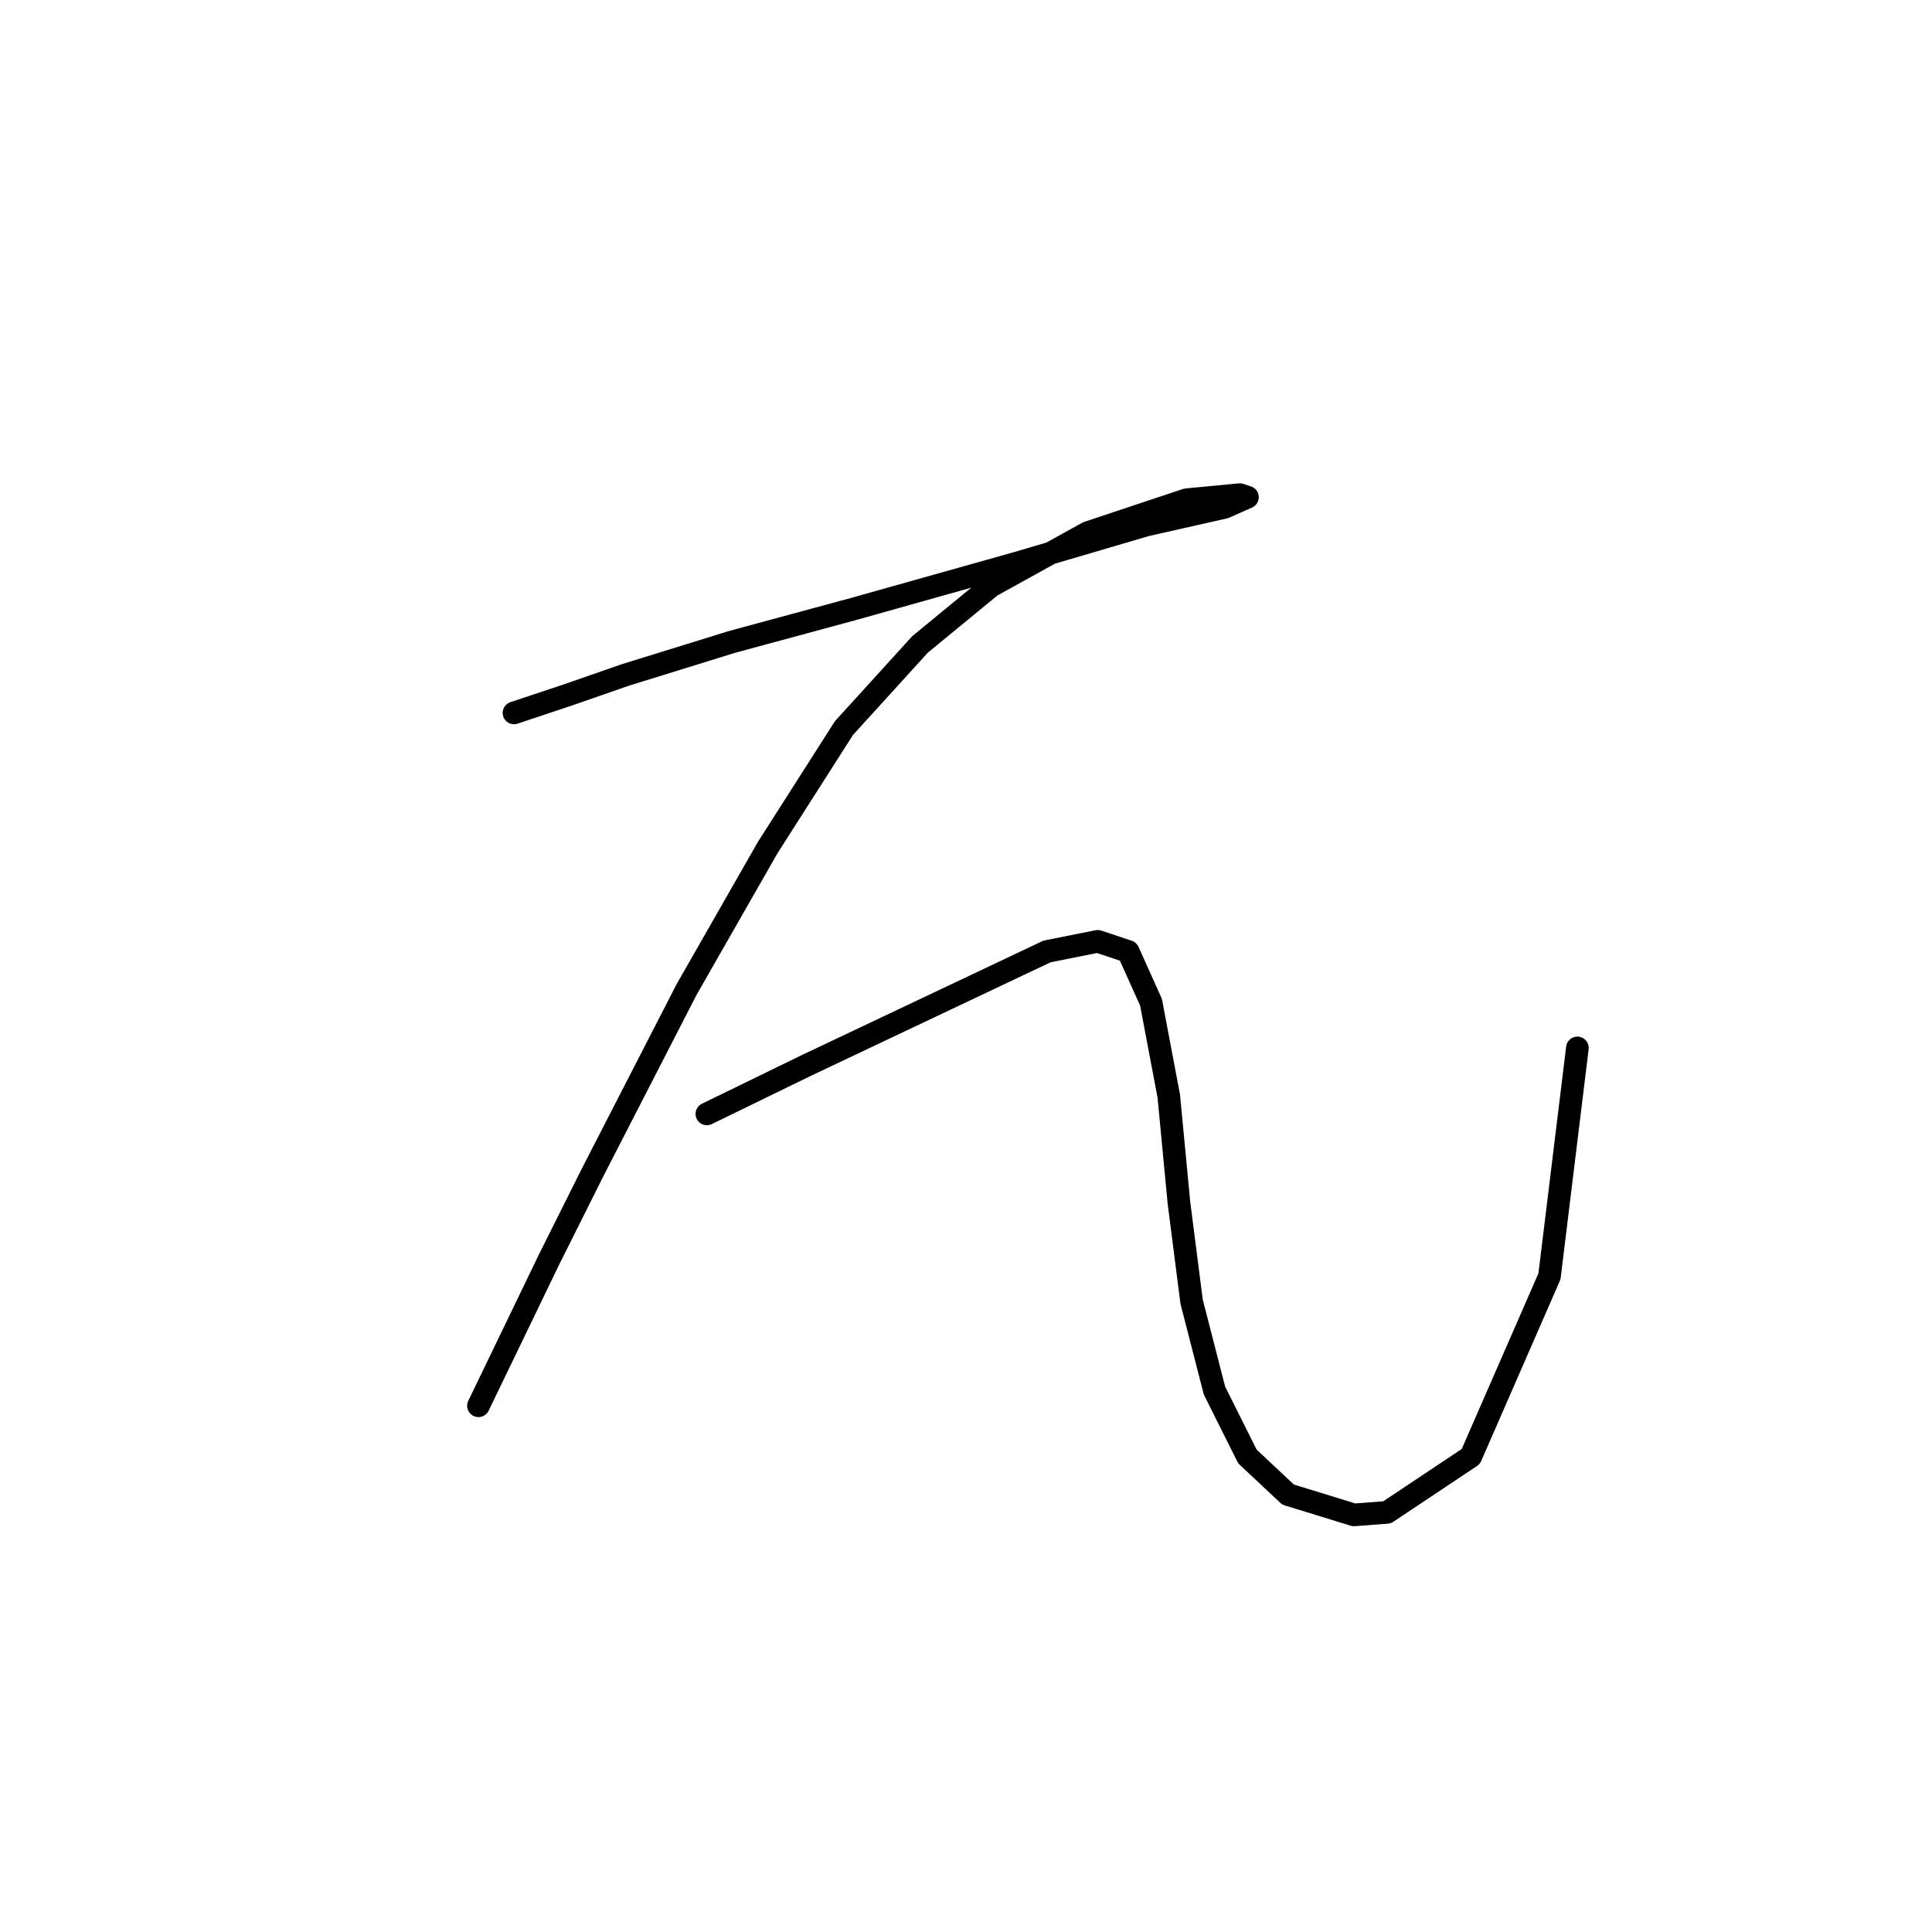<?xml version="1.0" standalone="no"?>
    <svg width="256" height="256" xmlns="http://www.w3.org/2000/svg" version="1.1">
    <polyline stroke="black" stroke-width="3" stroke-linecap="round" fill="transparent" stroke-linejoin="round" points="68.106 94.464 75.169 92.11 82.903 89.42 97.027 85.048 113.169 80.676 134.692 74.623 151.843 69.579 162.268 67.225 165.295 65.88 164.286 65.543 157.224 66.216 144.108 70.588 131.329 77.65 121.913 85.384 111.824 96.482 101.736 112.288 90.974 131.12 78.531 155.333 72.814 166.767 63.398 186.272 63.398 186.272 " />
        <polyline stroke="black" stroke-width="3" stroke-linecap="round" fill="transparent" stroke-linejoin="round" points="93.665 147.598 106.78 141.209 138.728 126.076 145.453 124.731 149.489 126.076 152.516 132.802 154.87 145.244 156.215 159.369 157.896 172.484 160.923 184.254 165.295 192.998 170.675 198.042 179.419 200.732 183.791 200.396 194.888 192.998 205.313 169.121 209.013 138.855 209.013 138.855 " />
        </svg>